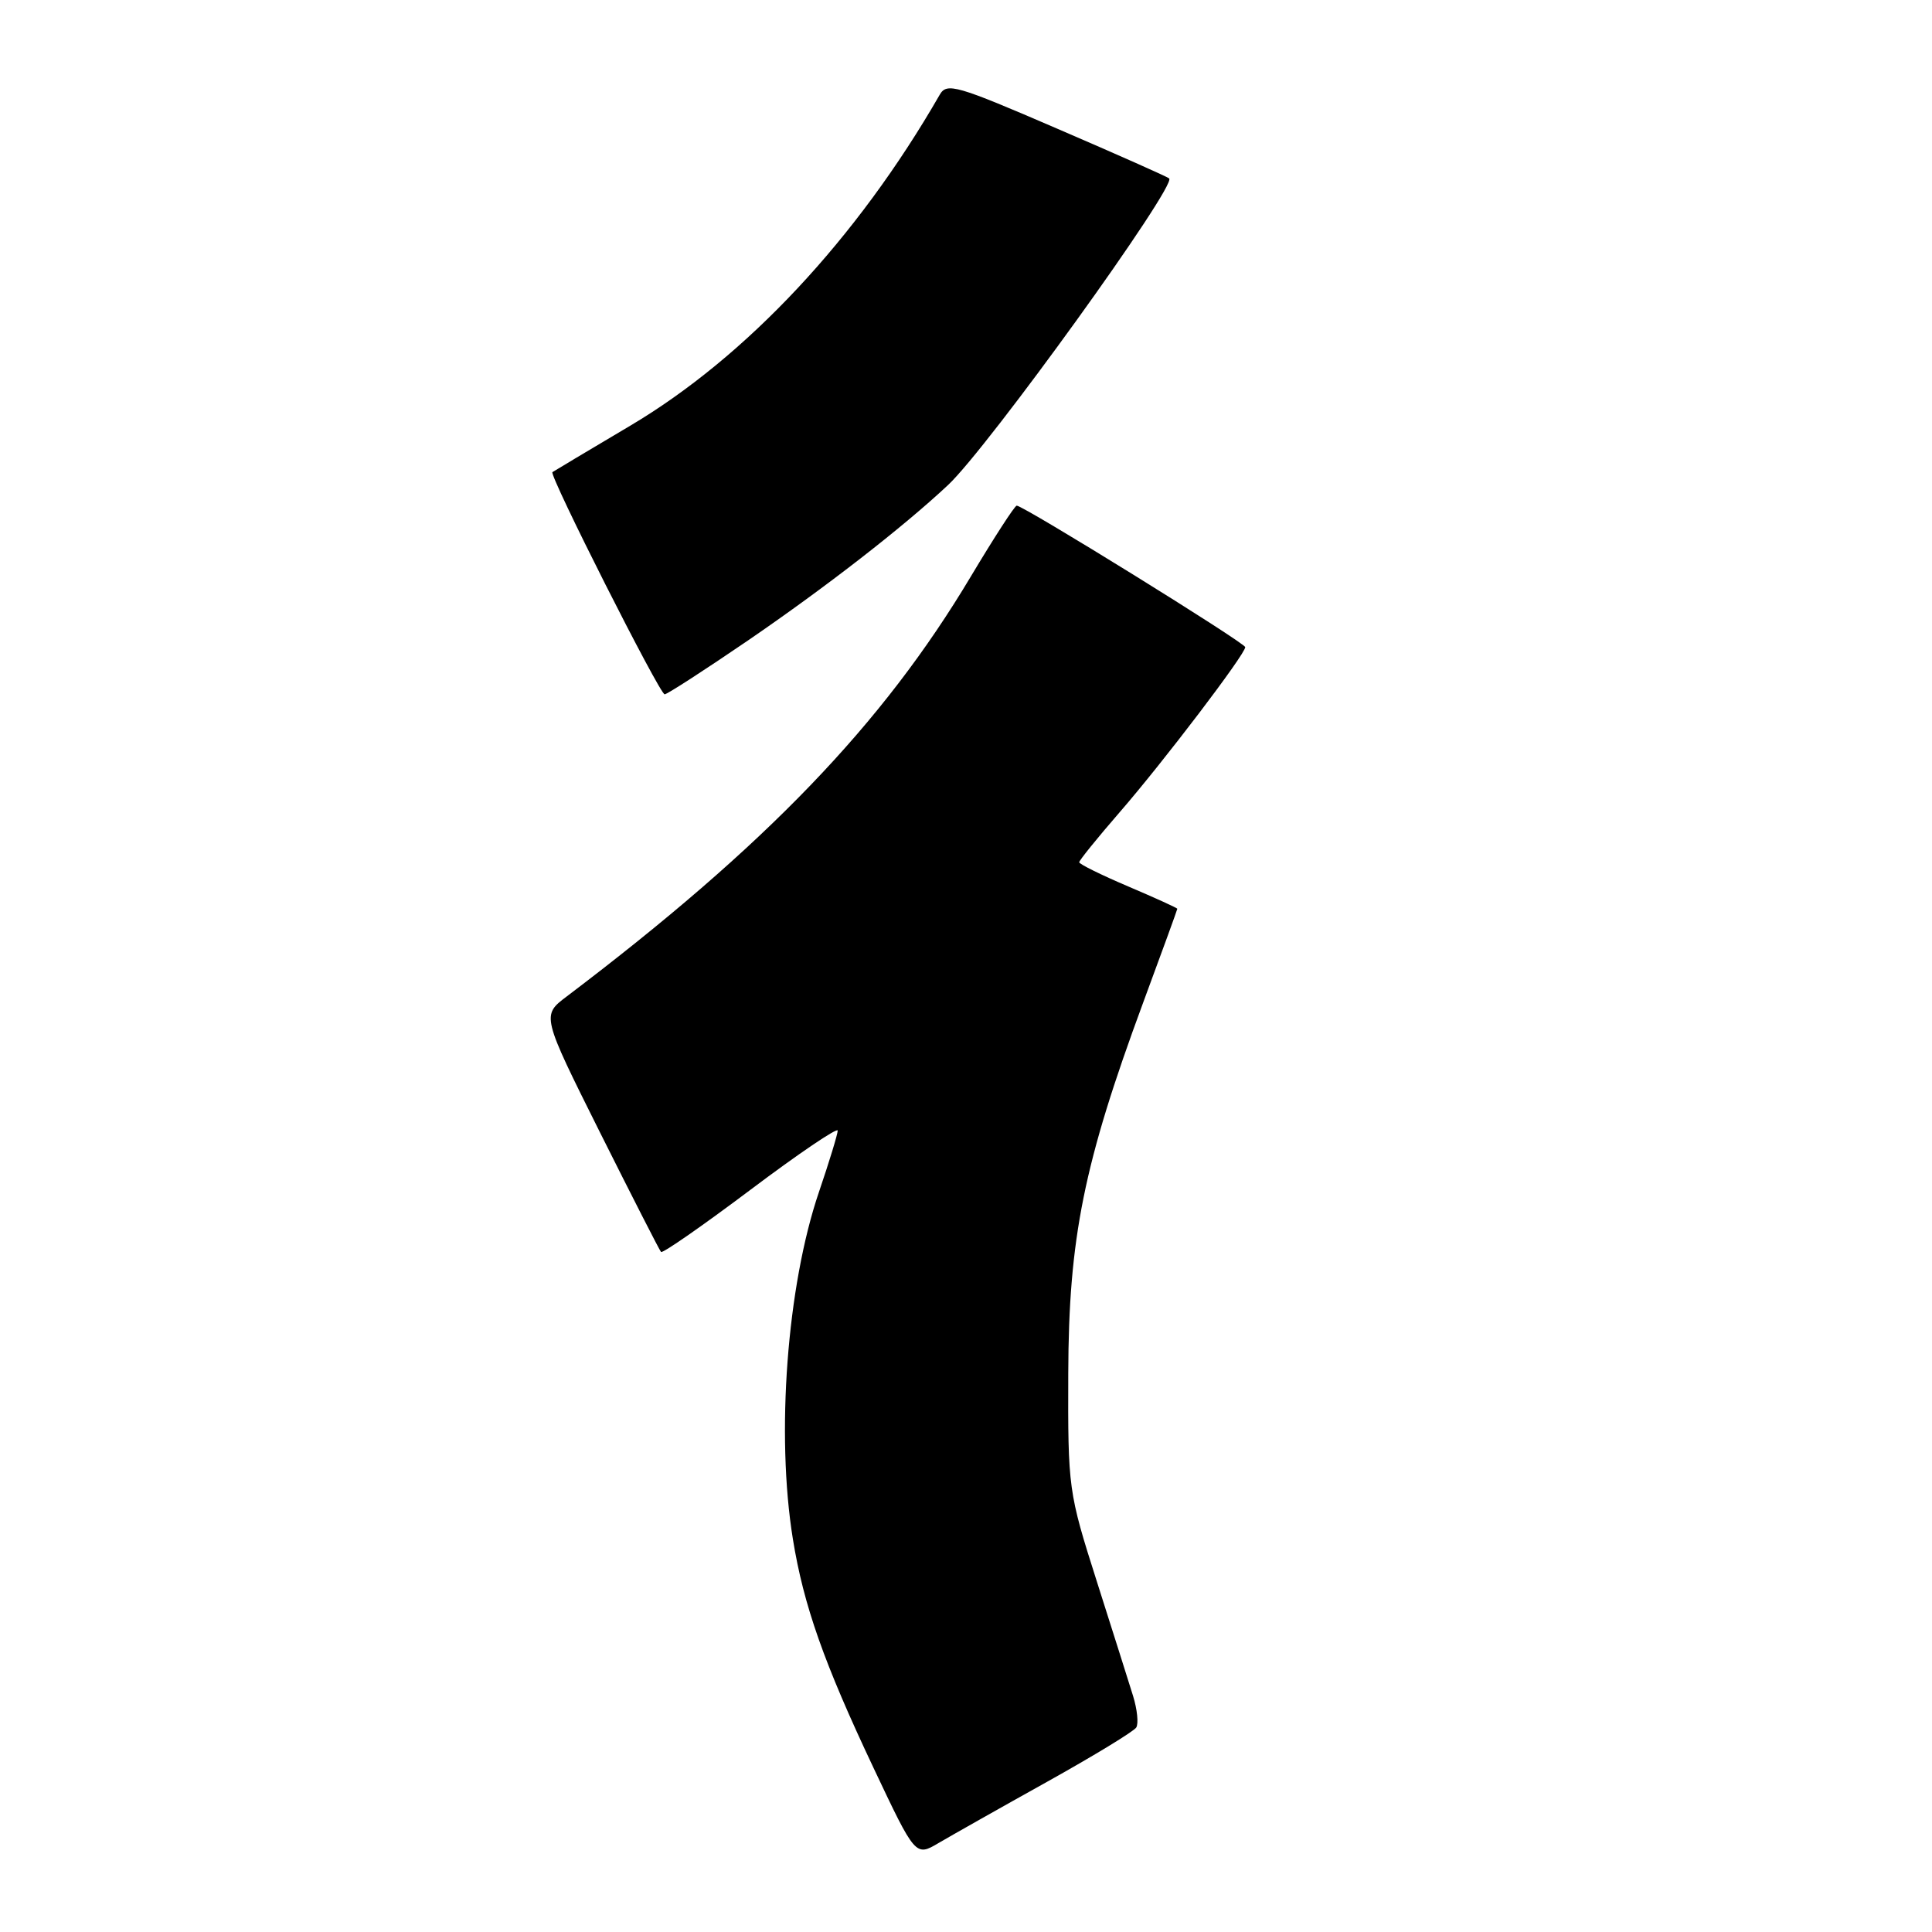 <?xml version="1.0" encoding="UTF-8" standalone="no"?>
<!DOCTYPE svg PUBLIC "-//W3C//DTD SVG 1.1//EN" "http://www.w3.org/Graphics/SVG/1.1/DTD/svg11.dtd" >
<svg xmlns="http://www.w3.org/2000/svg" xmlns:xlink="http://www.w3.org/1999/xlink" version="1.1" viewBox="0 0 256 256">
 <g >
 <path fill="currentColor"
d=" M 138.74 236.10 C 144.93 232.65 150.25 229.41 150.56 228.90 C 150.88 228.38 150.69 226.51 150.14 224.73 C 149.59 222.95 147.42 216.10 145.32 209.50 C 141.56 197.69 141.50 197.26 141.55 182.00 C 141.60 164.05 143.61 154.13 151.46 132.89 C 153.96 126.14 156.00 120.52 156.00 120.42 C 156.00 120.31 153.07 118.98 149.50 117.46 C 145.93 115.94 143.00 114.50 143.00 114.25 C 143.00 114.01 145.40 111.04 148.34 107.65 C 154.08 101.05 165.00 86.69 165.00 85.75 C 165.00 85.19 135.63 67.00 134.72 67.00 C 134.46 67.00 131.73 71.22 128.65 76.37 C 116.95 95.98 101.49 112.05 75.10 132.03 C 71.76 134.55 71.76 134.55 79.49 150.03 C 83.75 158.54 87.39 165.68 87.59 165.89 C 87.79 166.11 93.14 162.39 99.47 157.63 C 105.81 152.86 111.00 149.35 111.00 149.81 C 111.00 150.27 109.88 153.94 108.51 157.96 C 104.28 170.40 102.81 190.05 105.06 203.93 C 106.48 212.72 109.19 220.39 115.75 234.26 C 121.31 246.02 121.31 246.02 124.40 244.19 C 126.11 243.19 132.56 239.54 138.74 236.10 Z  M 99.09 84.88 C 109.43 77.80 119.63 69.88 125.63 64.26 C 130.92 59.31 155.97 24.57 154.92 23.64 C 154.69 23.43 147.99 20.45 140.02 17.02 C 126.72 11.28 125.46 10.92 124.52 12.55 C 113.56 31.61 98.89 47.29 83.49 56.42 C 78.00 59.68 73.36 62.44 73.20 62.56 C 72.71 62.90 87.41 92.00 88.07 92.00 C 88.40 92.00 93.36 88.79 99.09 84.88 Z "/>
</g>
</svg>